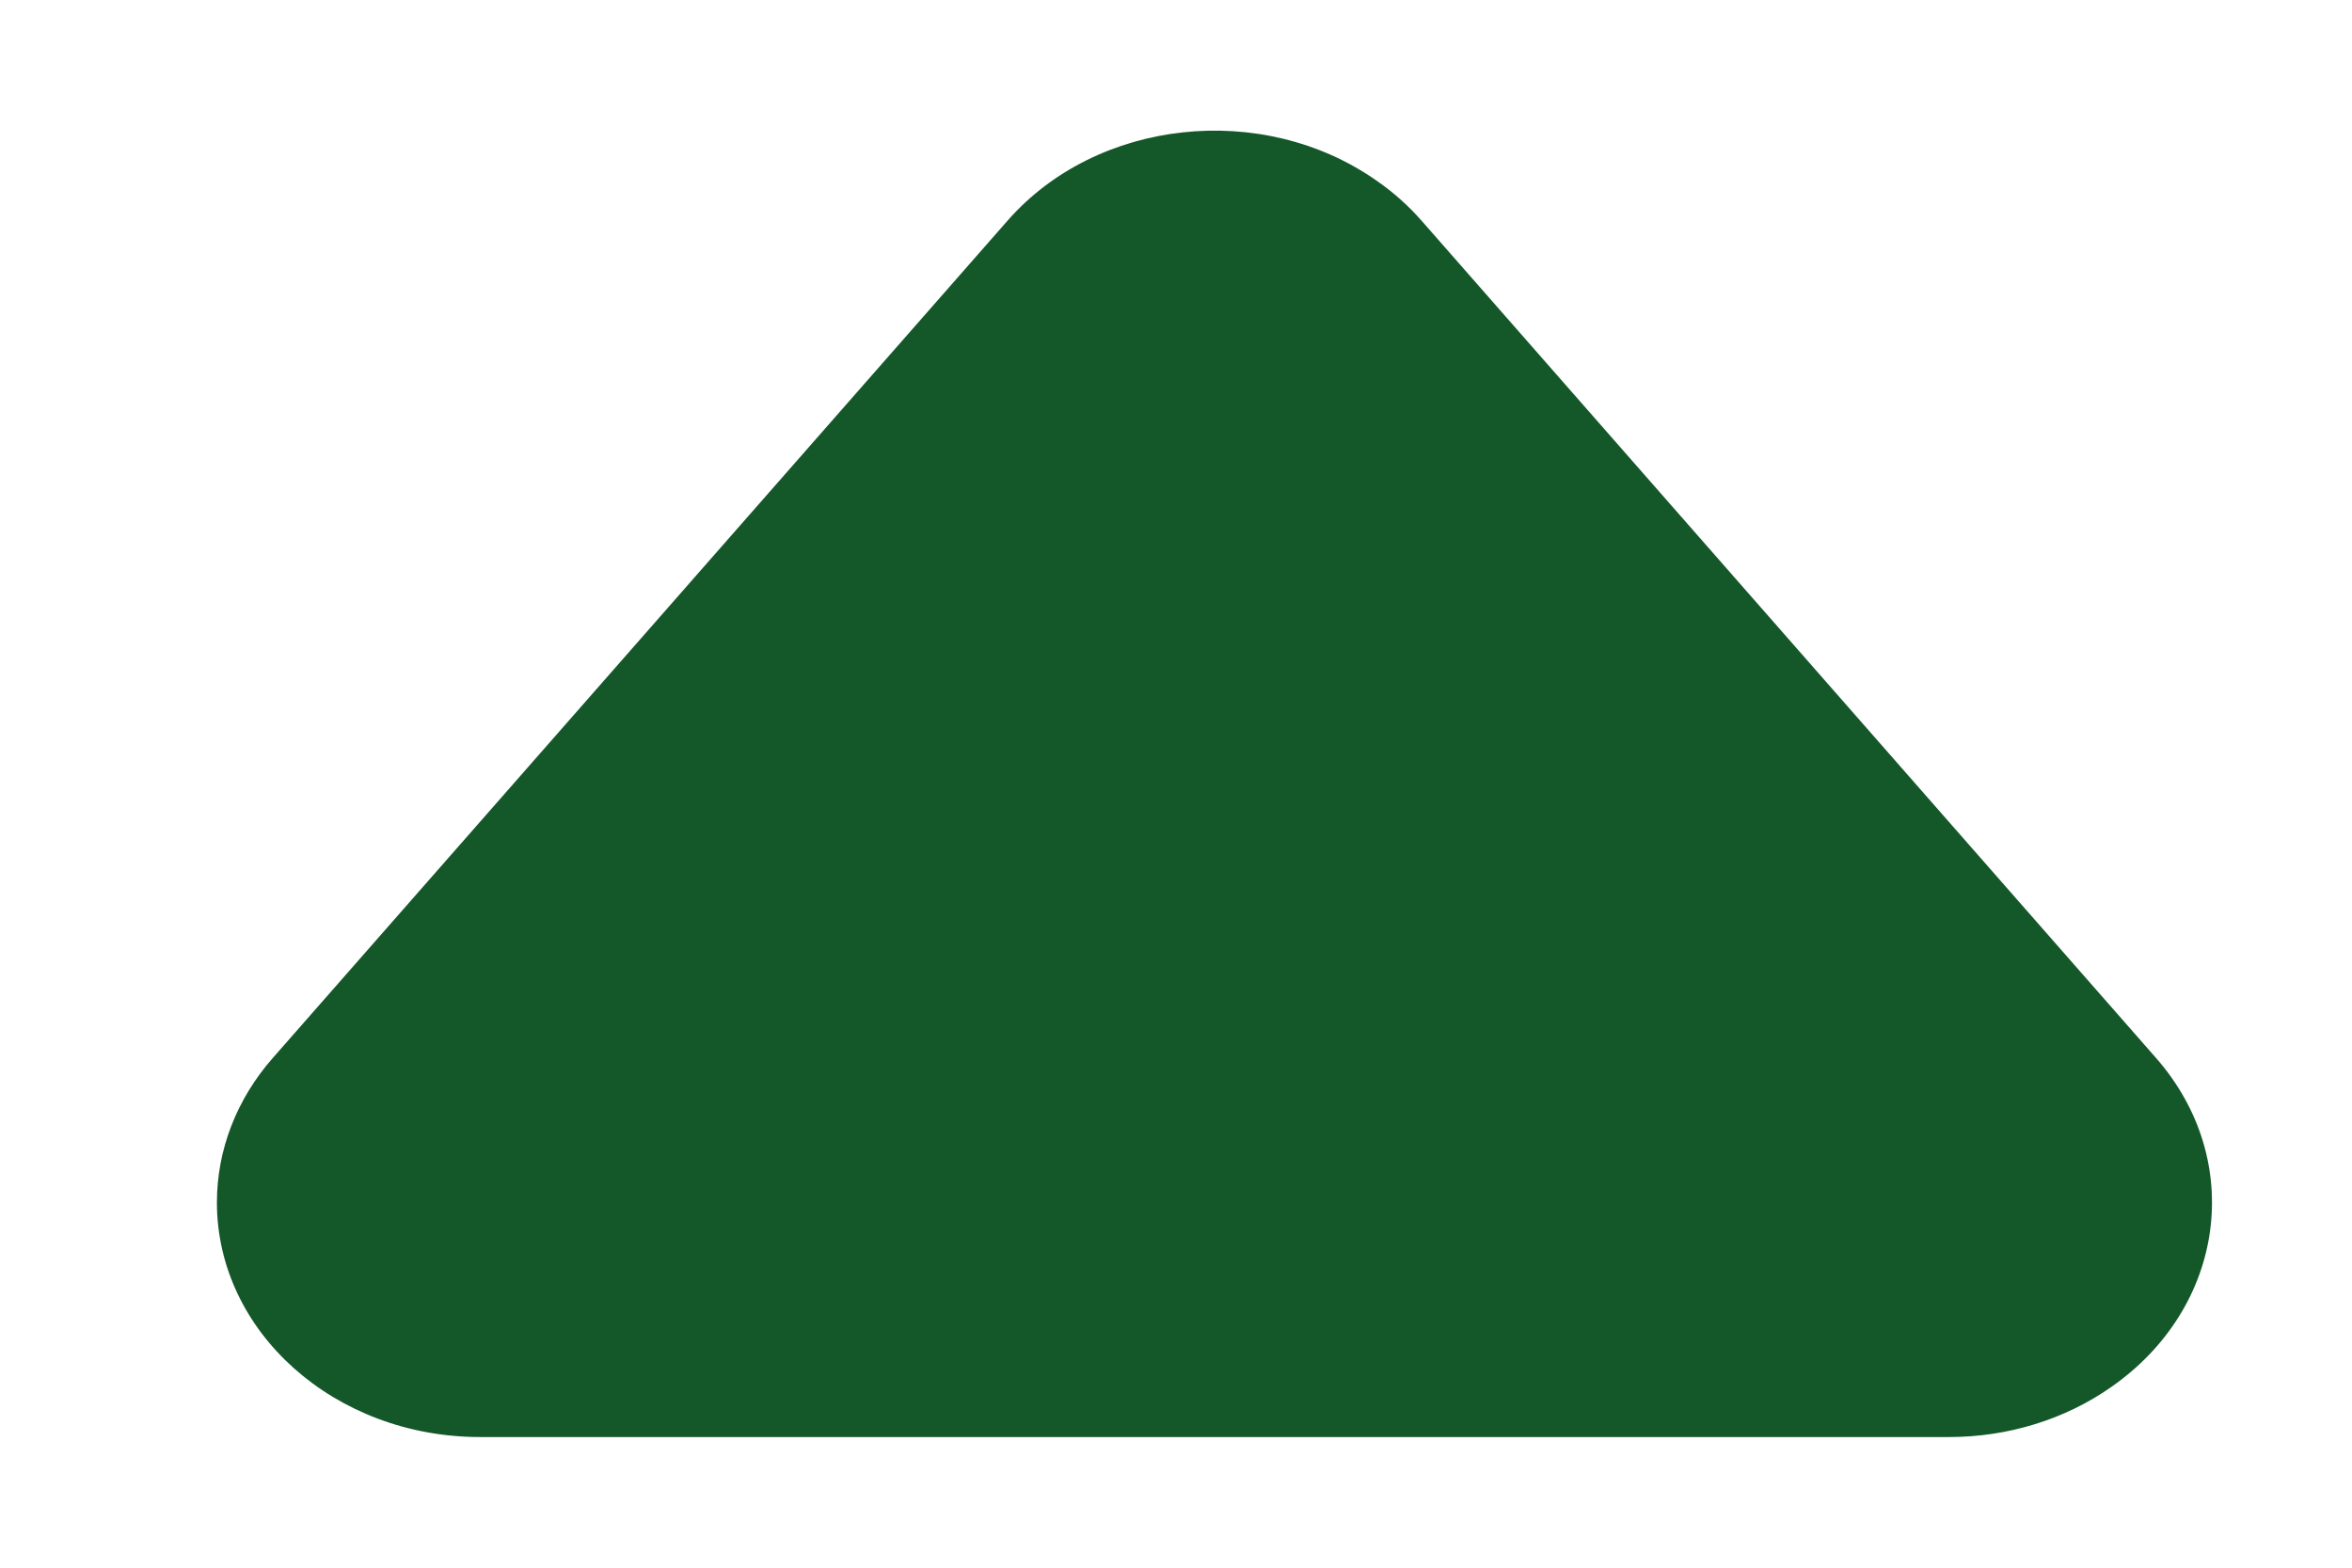 <svg width="9" height="6" viewBox="0 0 9 6" fill="none" xmlns="http://www.w3.org/2000/svg">
<path d="M1.044 4.049L3.855 0.845C4.197 0.454 4.83 0.385 5.267 0.691C5.332 0.736 5.389 0.787 5.44 0.845L8.25 4.049C8.593 4.44 8.516 5.004 8.078 5.309C7.901 5.433 7.683 5.5 7.458 5.5L1.837 5.5C1.281 5.5 0.83 5.098 0.83 4.602C0.83 4.402 0.905 4.207 1.044 4.049Z" fill="#14582A"/>
</svg>
